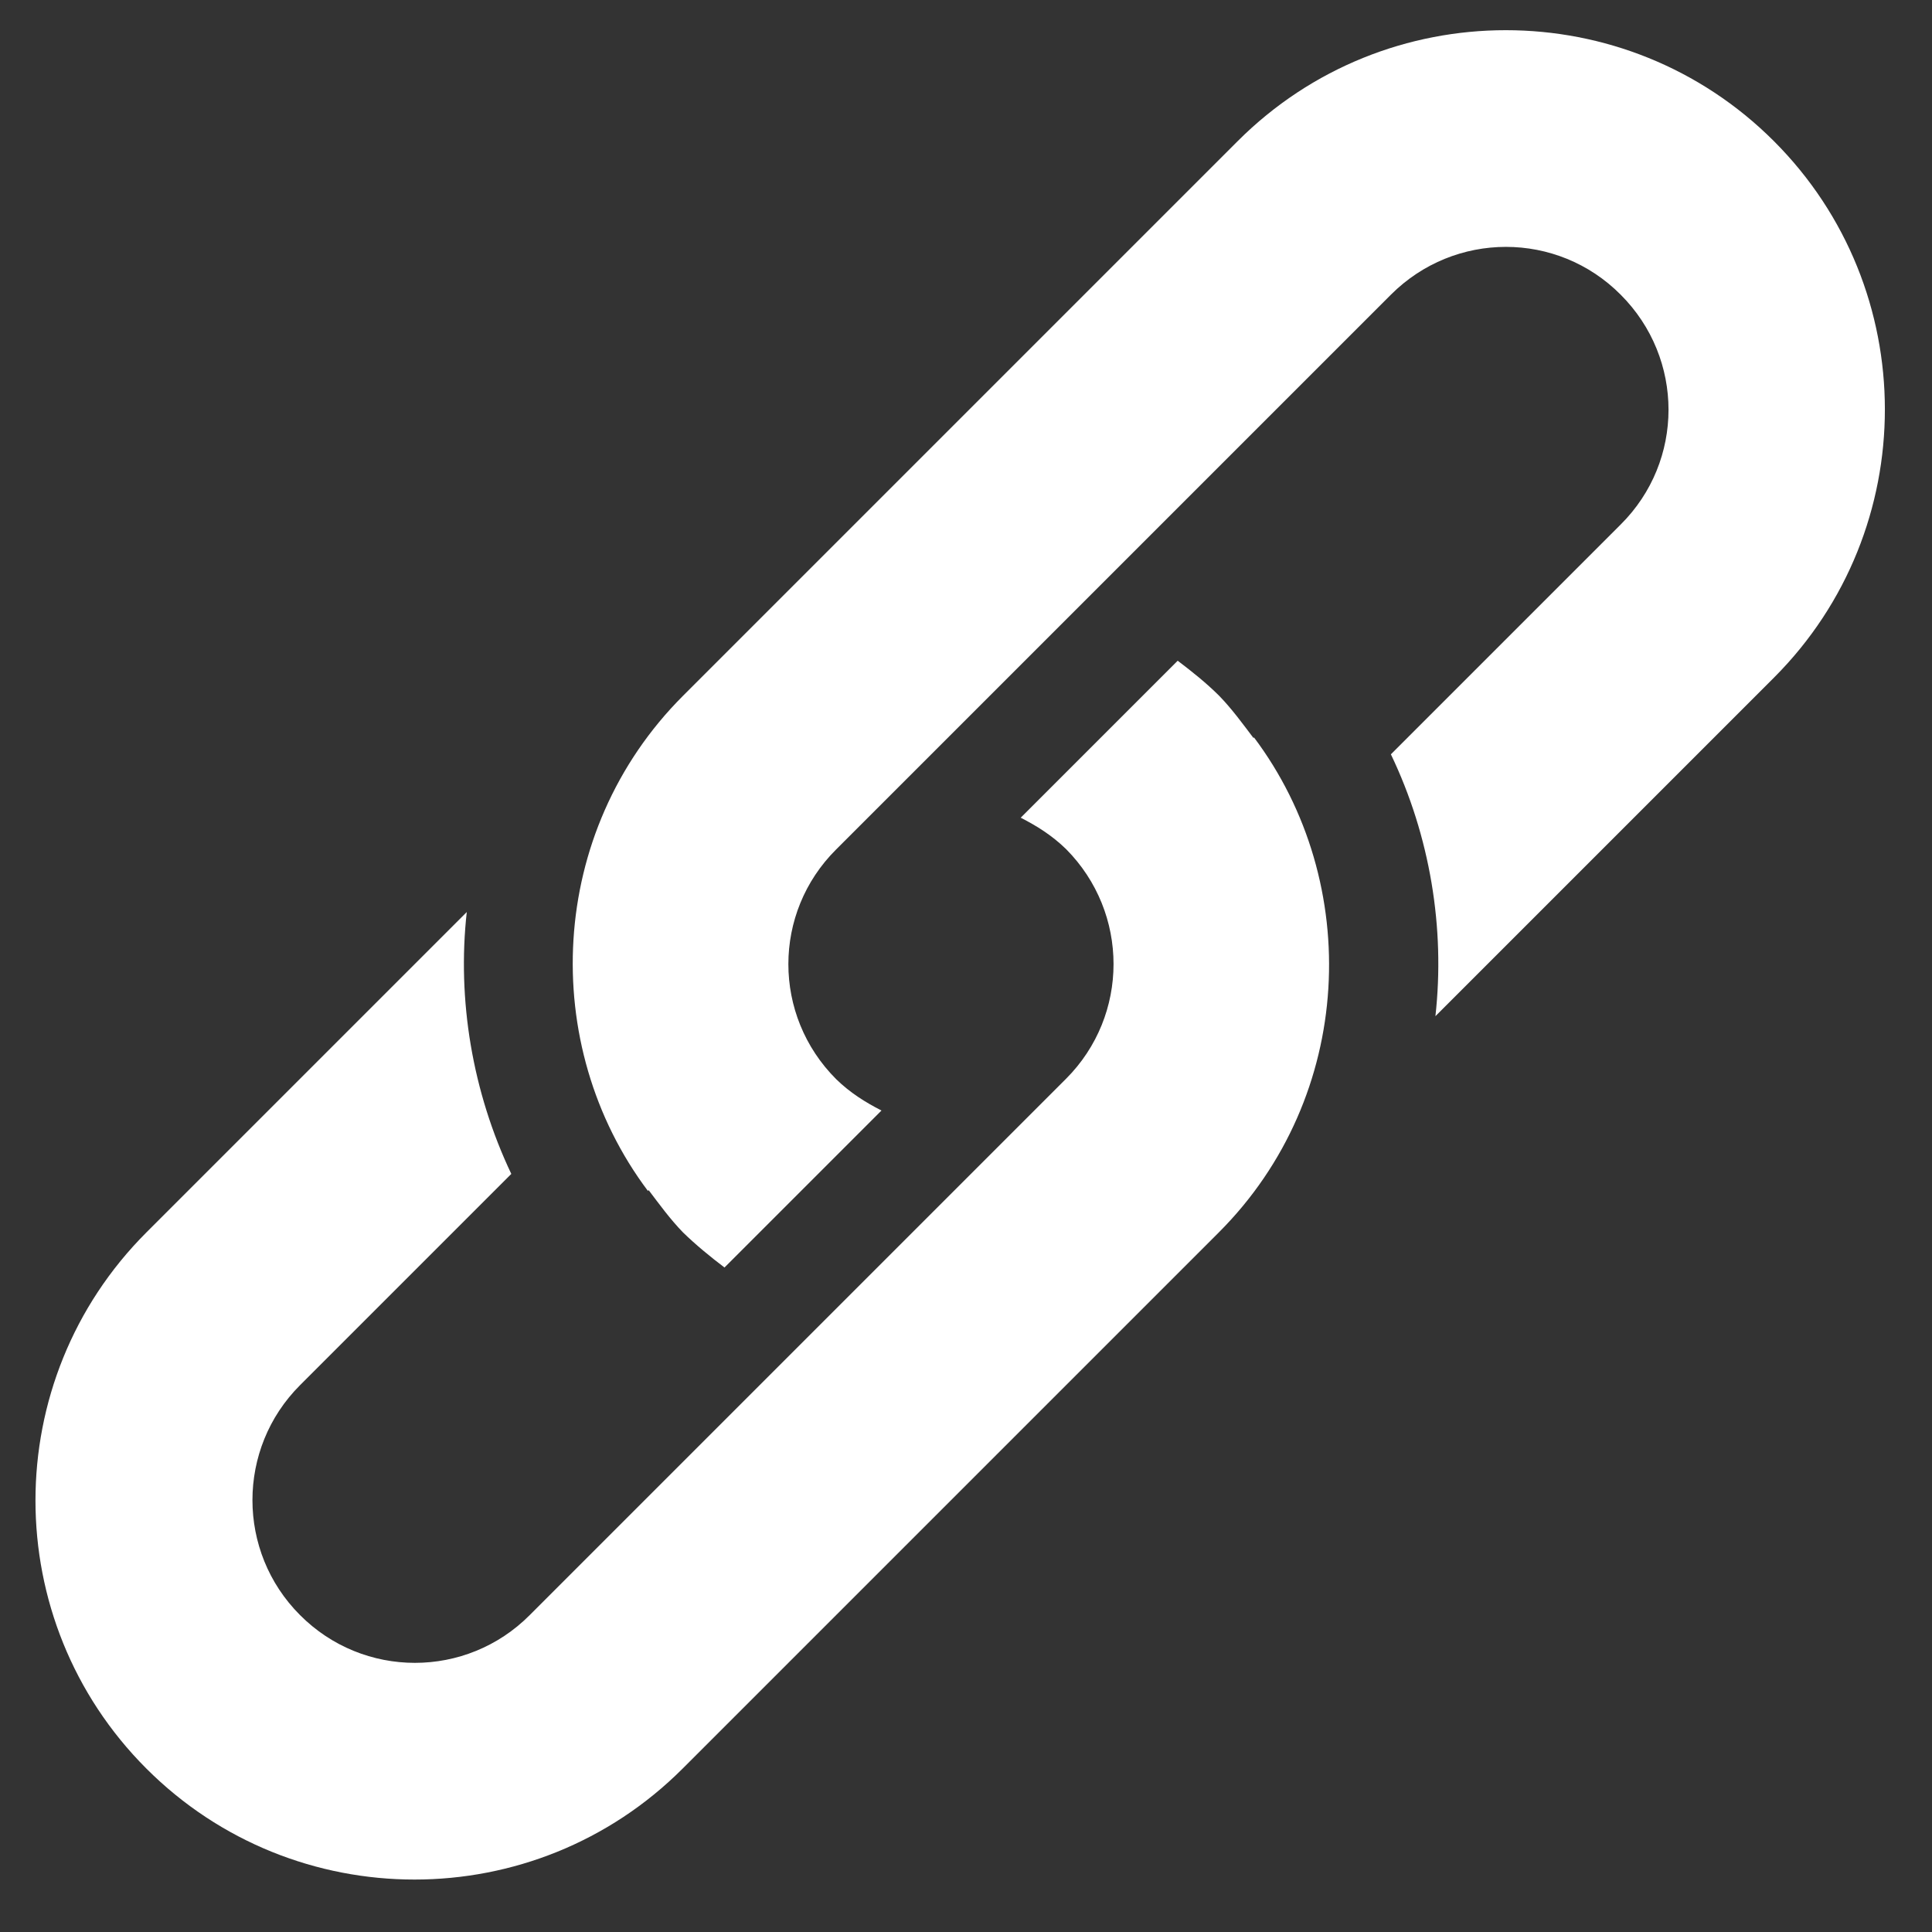 <?xml version="1.0" encoding="utf-8"?>
<!-- Generator: Adobe Illustrator 24.3.0, SVG Export Plug-In . SVG Version: 6.00 Build 0)  -->
<svg version="1.1" id="bold" xmlns="http://www.w3.org/2000/svg" xmlns:xlink="http://www.w3.org/1999/xlink" x="0px" y="0px"
	 viewBox="0 0 512 512" style="enable-background:new 0 0 512 512;" xml:space="preserve">
<rect x="0" y="0" width="512" height="512" fill="#333333" stroke="none"/>
<style type="text/css">
	.st0{fill:#FFFFFF;}
</style>
<g>
	<path class="st0" d="M332.2,195.6c-2.8-3.7-5.7-7.7-9.1-11.2c-3.4-3.4-7.3-6.5-11-9.3l-41.6,41.6c4.3,2.2,8.3,4.7,12,8.3
		c16.8,16.9,16.8,44.1,0,60.9L140.4,428c-16.8,16.9-44.1,16.9-60.9,0c-16.8-16.8-16.8-44.1,0-60.9l56-56
		c-10.3-21.7-14.4-46.1-11.8-69.4l-84.9,84.9c-39.2,39.2-39.2,102.9,0,142.1s102.9,39.2,142.1,0l142.1-142.1
		c36-36,38.3-92.6,9.3-131.2L332.2,195.6z"/>
	<path class="st0" d="M470.1,37.4C430.9-1.8,367.2-1.8,328,37.4l-147,147c-36,36-38.3,92.6-9.3,131.2l0.2-0.2
		c2.8,3.7,5.7,7.7,9.1,11.2c3.5,3.4,7.3,6.5,11,9.3l41.6-41.6c-4.3-2.2-8.3-4.7-12-8.3c-16.9-16.9-16.9-44.1,0-60.9l147-147
		c16.9-16.9,44.1-16.9,60.9,0c16.9,16.9,16.9,44.1,0,60.9l-60.9,60.9c10.4,21.7,14.4,46.1,11.8,69.4l89.8-89.8
		C509.3,140.3,509.3,76.6,470.1,37.4z"/>
</g>
</svg>
